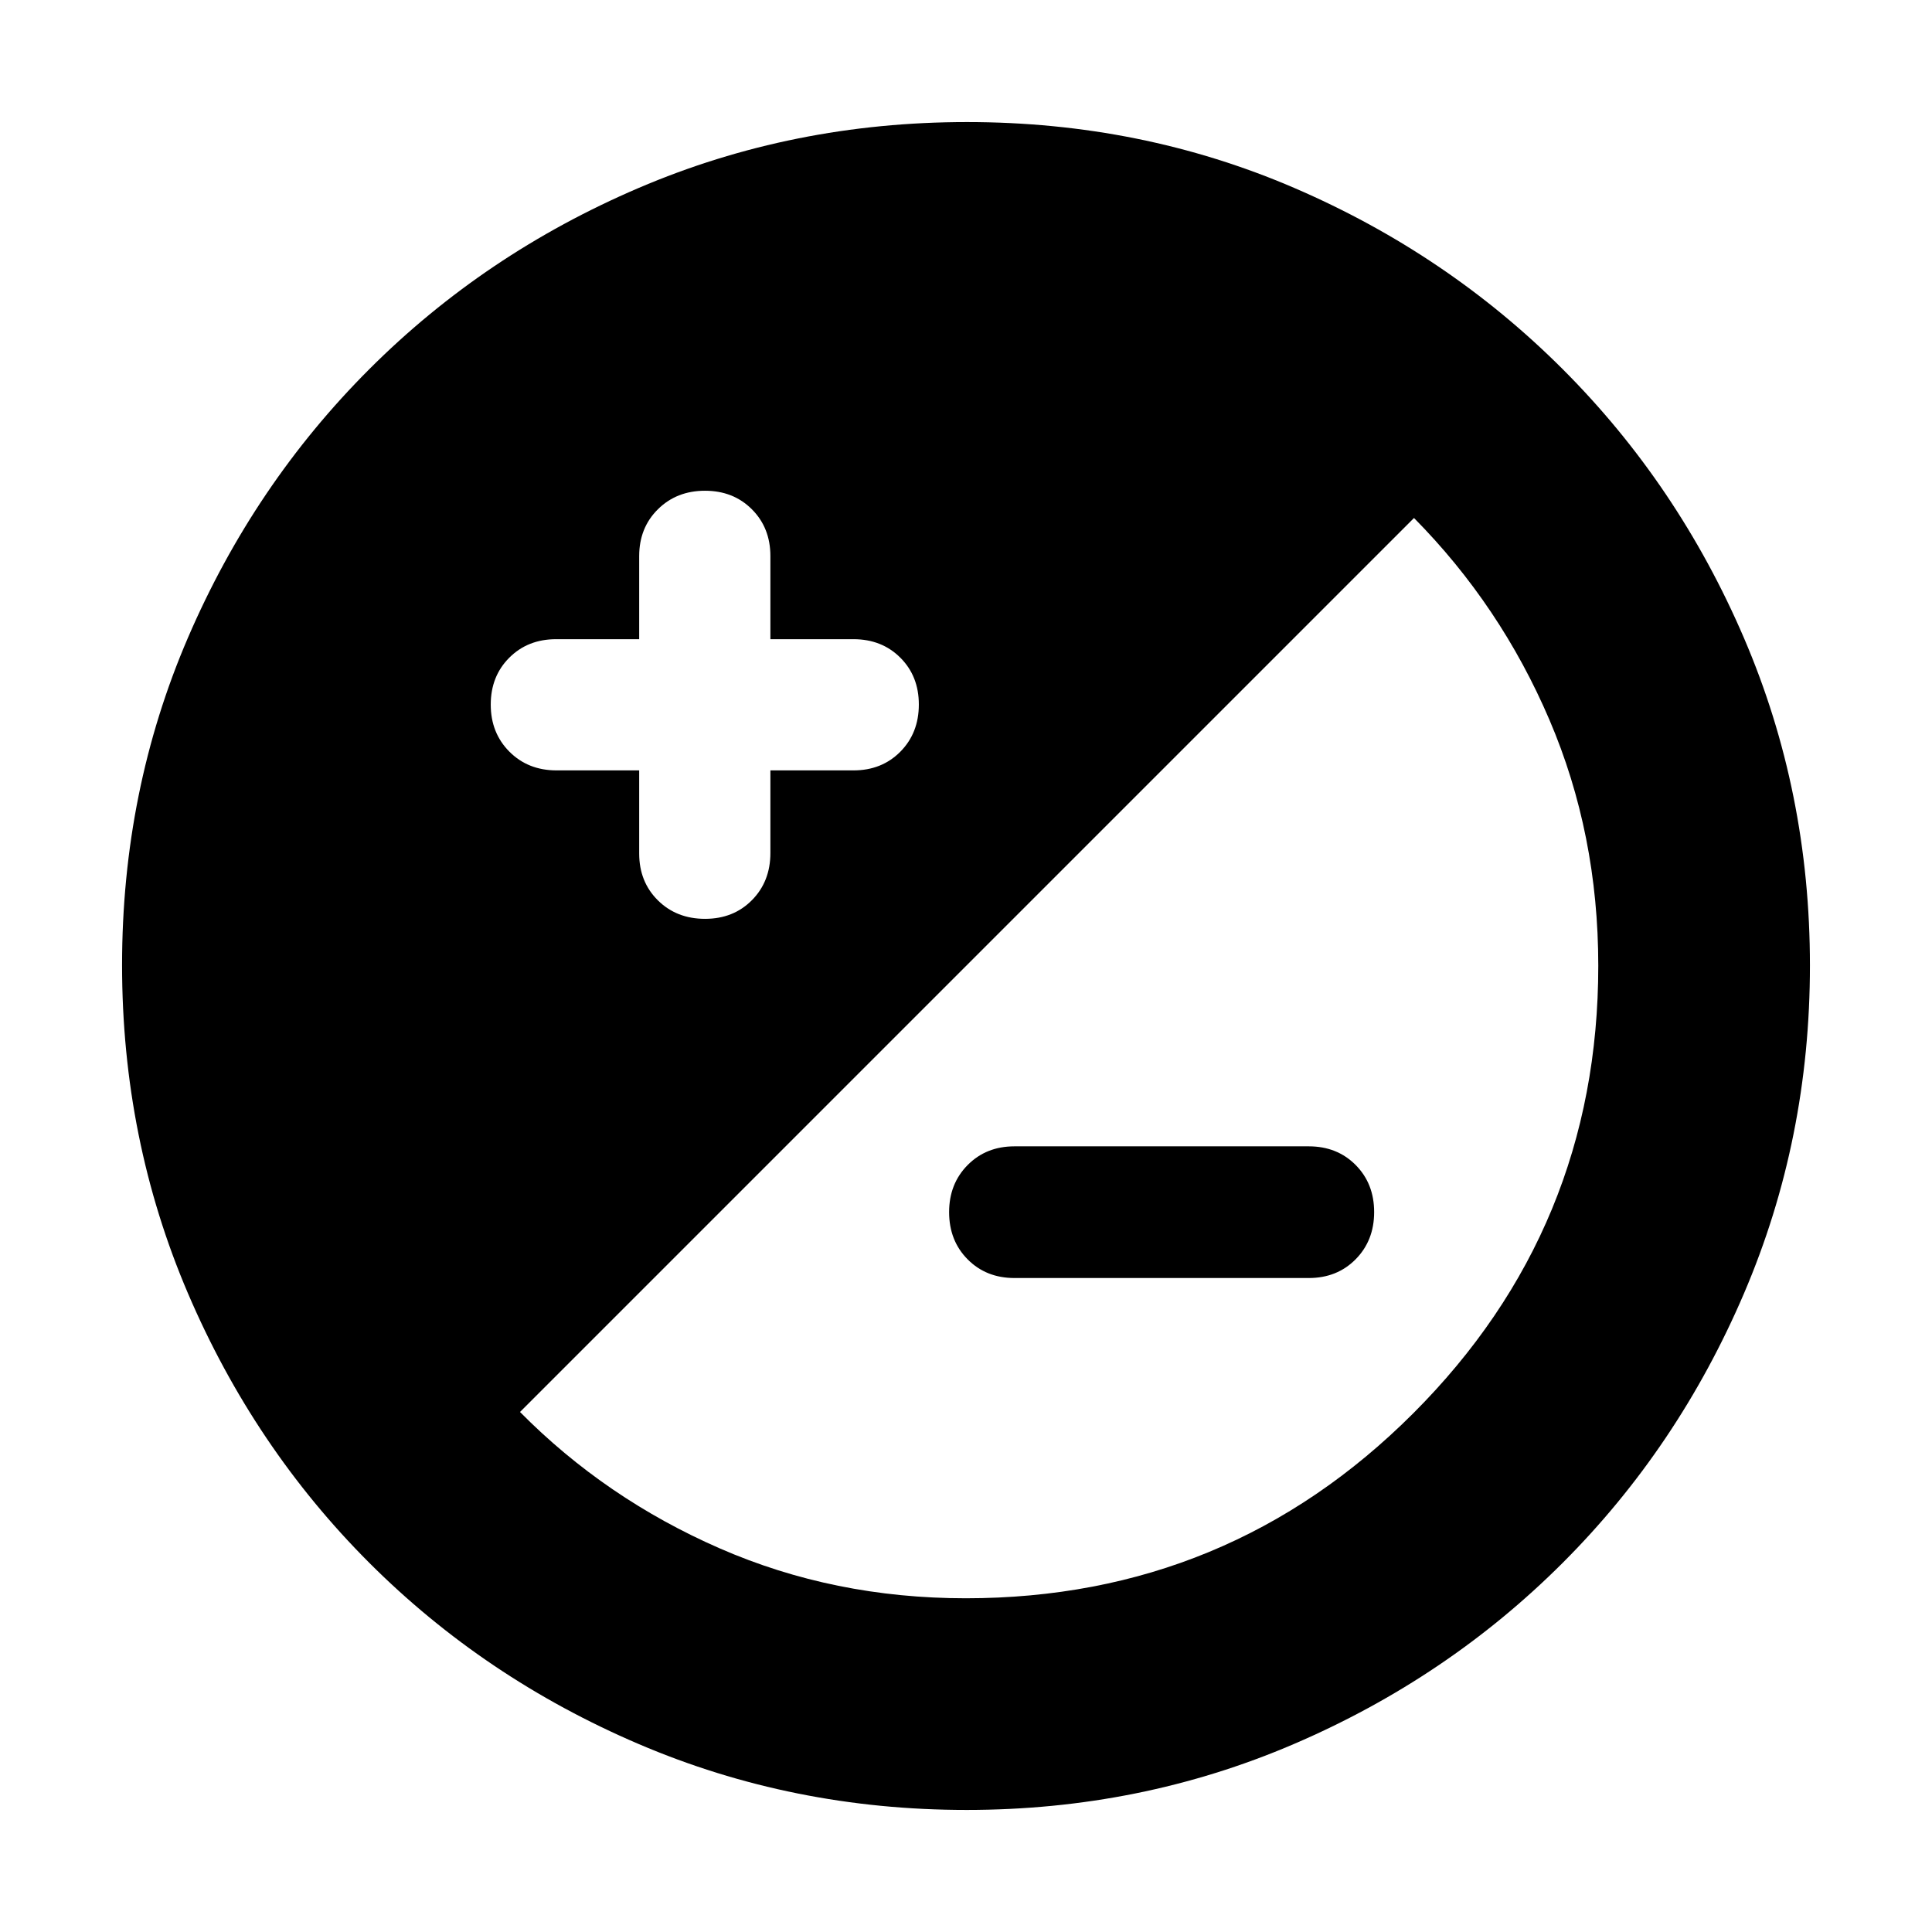 <svg xmlns="http://www.w3.org/2000/svg" height="20" viewBox="0 -960 960 960" width="20"><path d="M480.256-60.652q-86.374 0-162.932-32.76-76.557-32.758-133.855-90.057-57.299-57.298-90.058-133.834-32.759-76.535-32.759-163.175 0-86.64 32.76-162.698 32.758-76.057 90.057-133.355 57.298-57.299 133.834-90.058 76.535-32.759 163.175-32.759 86.64 0 162.698 32.759 76.057 32.759 133.355 90.058 57.299 57.298 90.058 133.6 32.759 76.301 32.759 162.675 0 86.374-32.759 162.932-32.759 76.557-90.058 133.855-57.298 57.299-133.6 90.058-76.301 32.759-162.675 32.759Zm-.405-105.174q130.475 0 222.399-91.924t91.924-222.399q0-65.434-24.282-122.191-24.282-56.758-67.283-100.269L258.391-258.391q42.511 43.001 99.269 67.783 56.757 24.782 122.191 24.782Zm24.236-159.131q-14.074 0-23.276-9.277-9.202-9.278-9.202-23.468 0-14.086 9.202-23.388 9.202-9.301 23.276-9.301h146.239q14.074 0 23.276 9.255 9.202 9.256 9.202 23.412 0 14.156-9.202 23.462-9.202 9.305-23.276 9.305H504.087ZM317.609-577.196v41.283q0 14.074 9.277 23.276 9.278 9.202 23.468 9.202 14.086 0 23.268-9.27t9.182-23.447v-41.044h41.283q14.074 0 23.276-9.278 9.202-9.277 9.202-23.467 0-14.086-9.202-23.268t-23.276-9.182h-41.283v-41.283q0-14.074-9.208-23.276-9.209-9.202-23.292-9.202-14.084 0-23.39 9.202-9.305 9.202-9.305 23.276v41.283h-41.283q-14.074 0-23.276 9.208-9.202 9.209-9.202 23.292 0 14.084 9.27 23.39 9.27 9.305 23.447 9.305h41.044Z"/></svg>